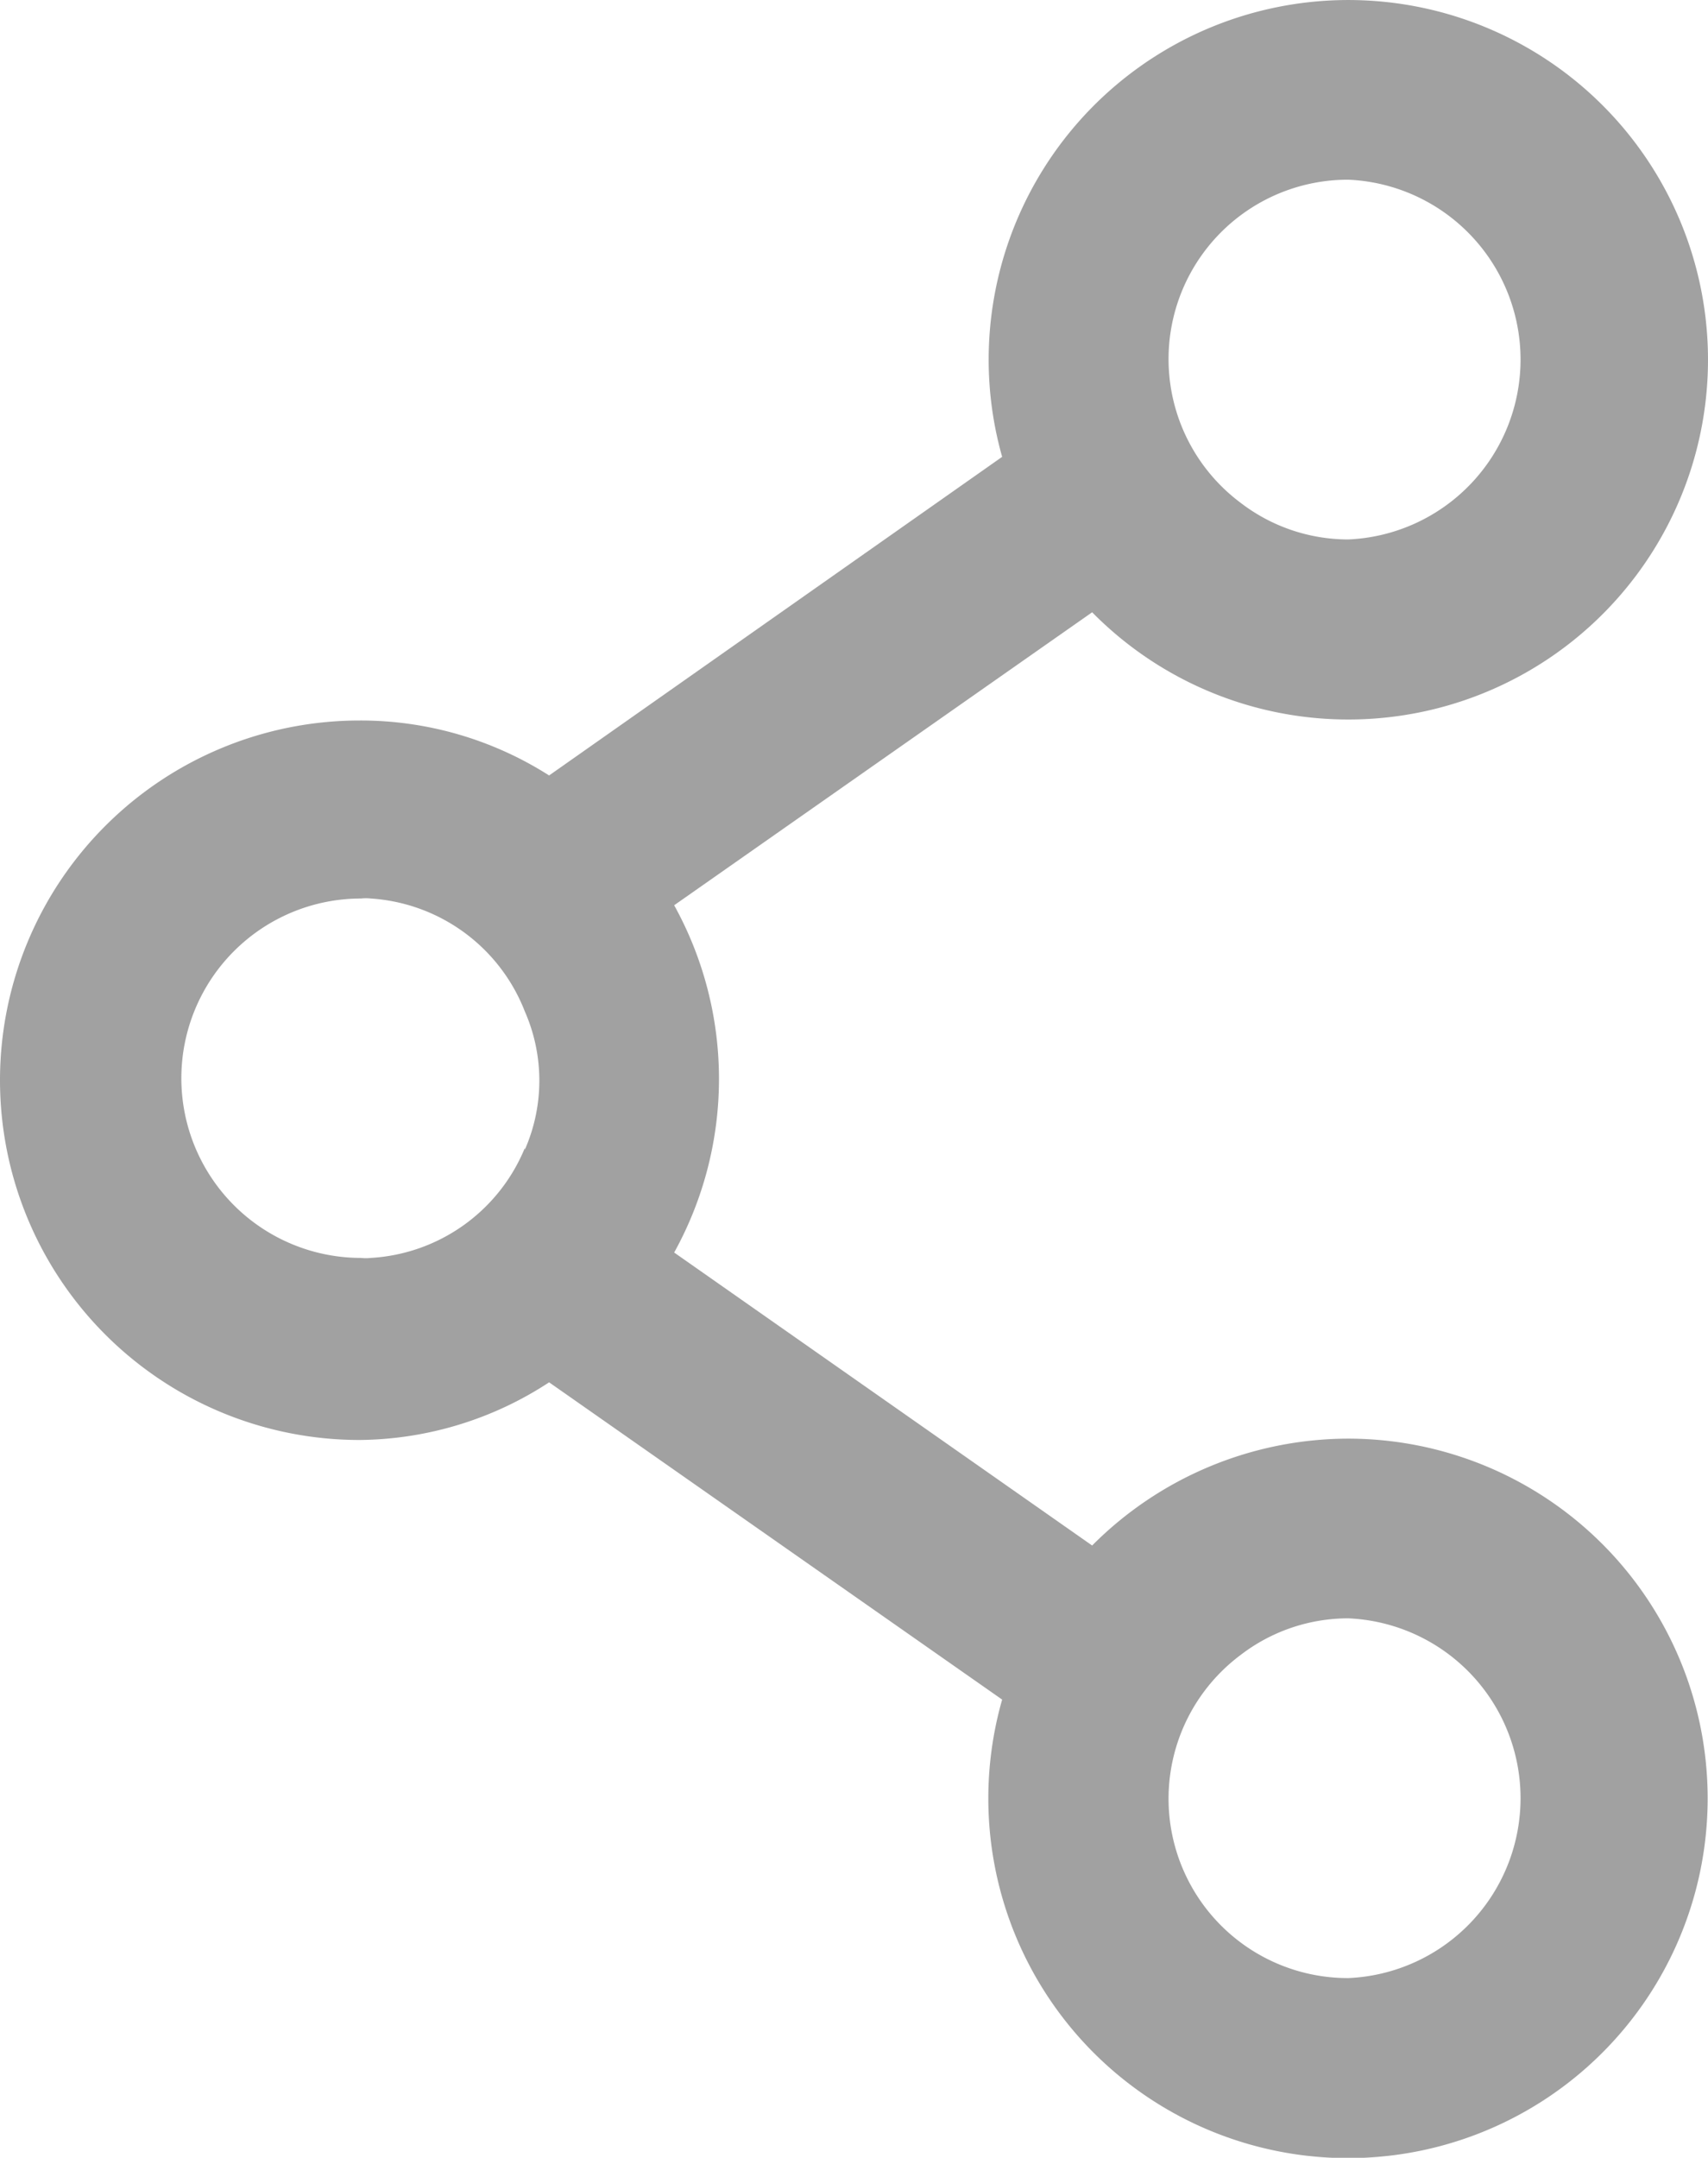 <svg xmlns="http://www.w3.org/2000/svg" viewBox="0 0 50.67 64"><defs><style>.cls-1{fill:#35353d;}</style></defs><title>Asset 49</title><g id="Layer_2" data-name="Layer 2"><g id="Layer_1-2" data-name="Layer 1"><path class="cls-1" d="M40,42.67a10.74,10.74,0,0,0-7.6,3.17L20,37.15a10.64,10.64,0,0,0,0-10.3l12.4-8.69a10.67,10.67,0,1,0-3.07-7.49,10.6,10.6,0,0,0,.4,2.88L16.29,23a10.41,10.41,0,0,0-5.62-1.63,10.67,10.67,0,0,0,0,21.34A10.41,10.41,0,0,0,16.29,41l13.44,9.41A10.67,10.67,0,1,0,40,42.67ZM40,5.33A5.34,5.34,0,0,1,40,16a5.24,5.24,0,0,1-3.2-1.09A5.32,5.32,0,0,1,40,5.33ZM15.57,34.05A5.27,5.27,0,0,1,11,37.31a1.32,1.32,0,0,1-.29,0,5.33,5.33,0,1,1,0-10.66,1.32,1.32,0,0,1,.29,0A5.27,5.27,0,0,1,15.57,30a5.1,5.1,0,0,1,0,4.1ZM40,58.67a5.32,5.32,0,0,1-3.2-9.58A5.24,5.24,0,0,1,40,48a5.34,5.34,0,0,1,0,10.67Z" id="id_101" style="fill: rgb(161, 161, 161);"></path></g></g></svg>